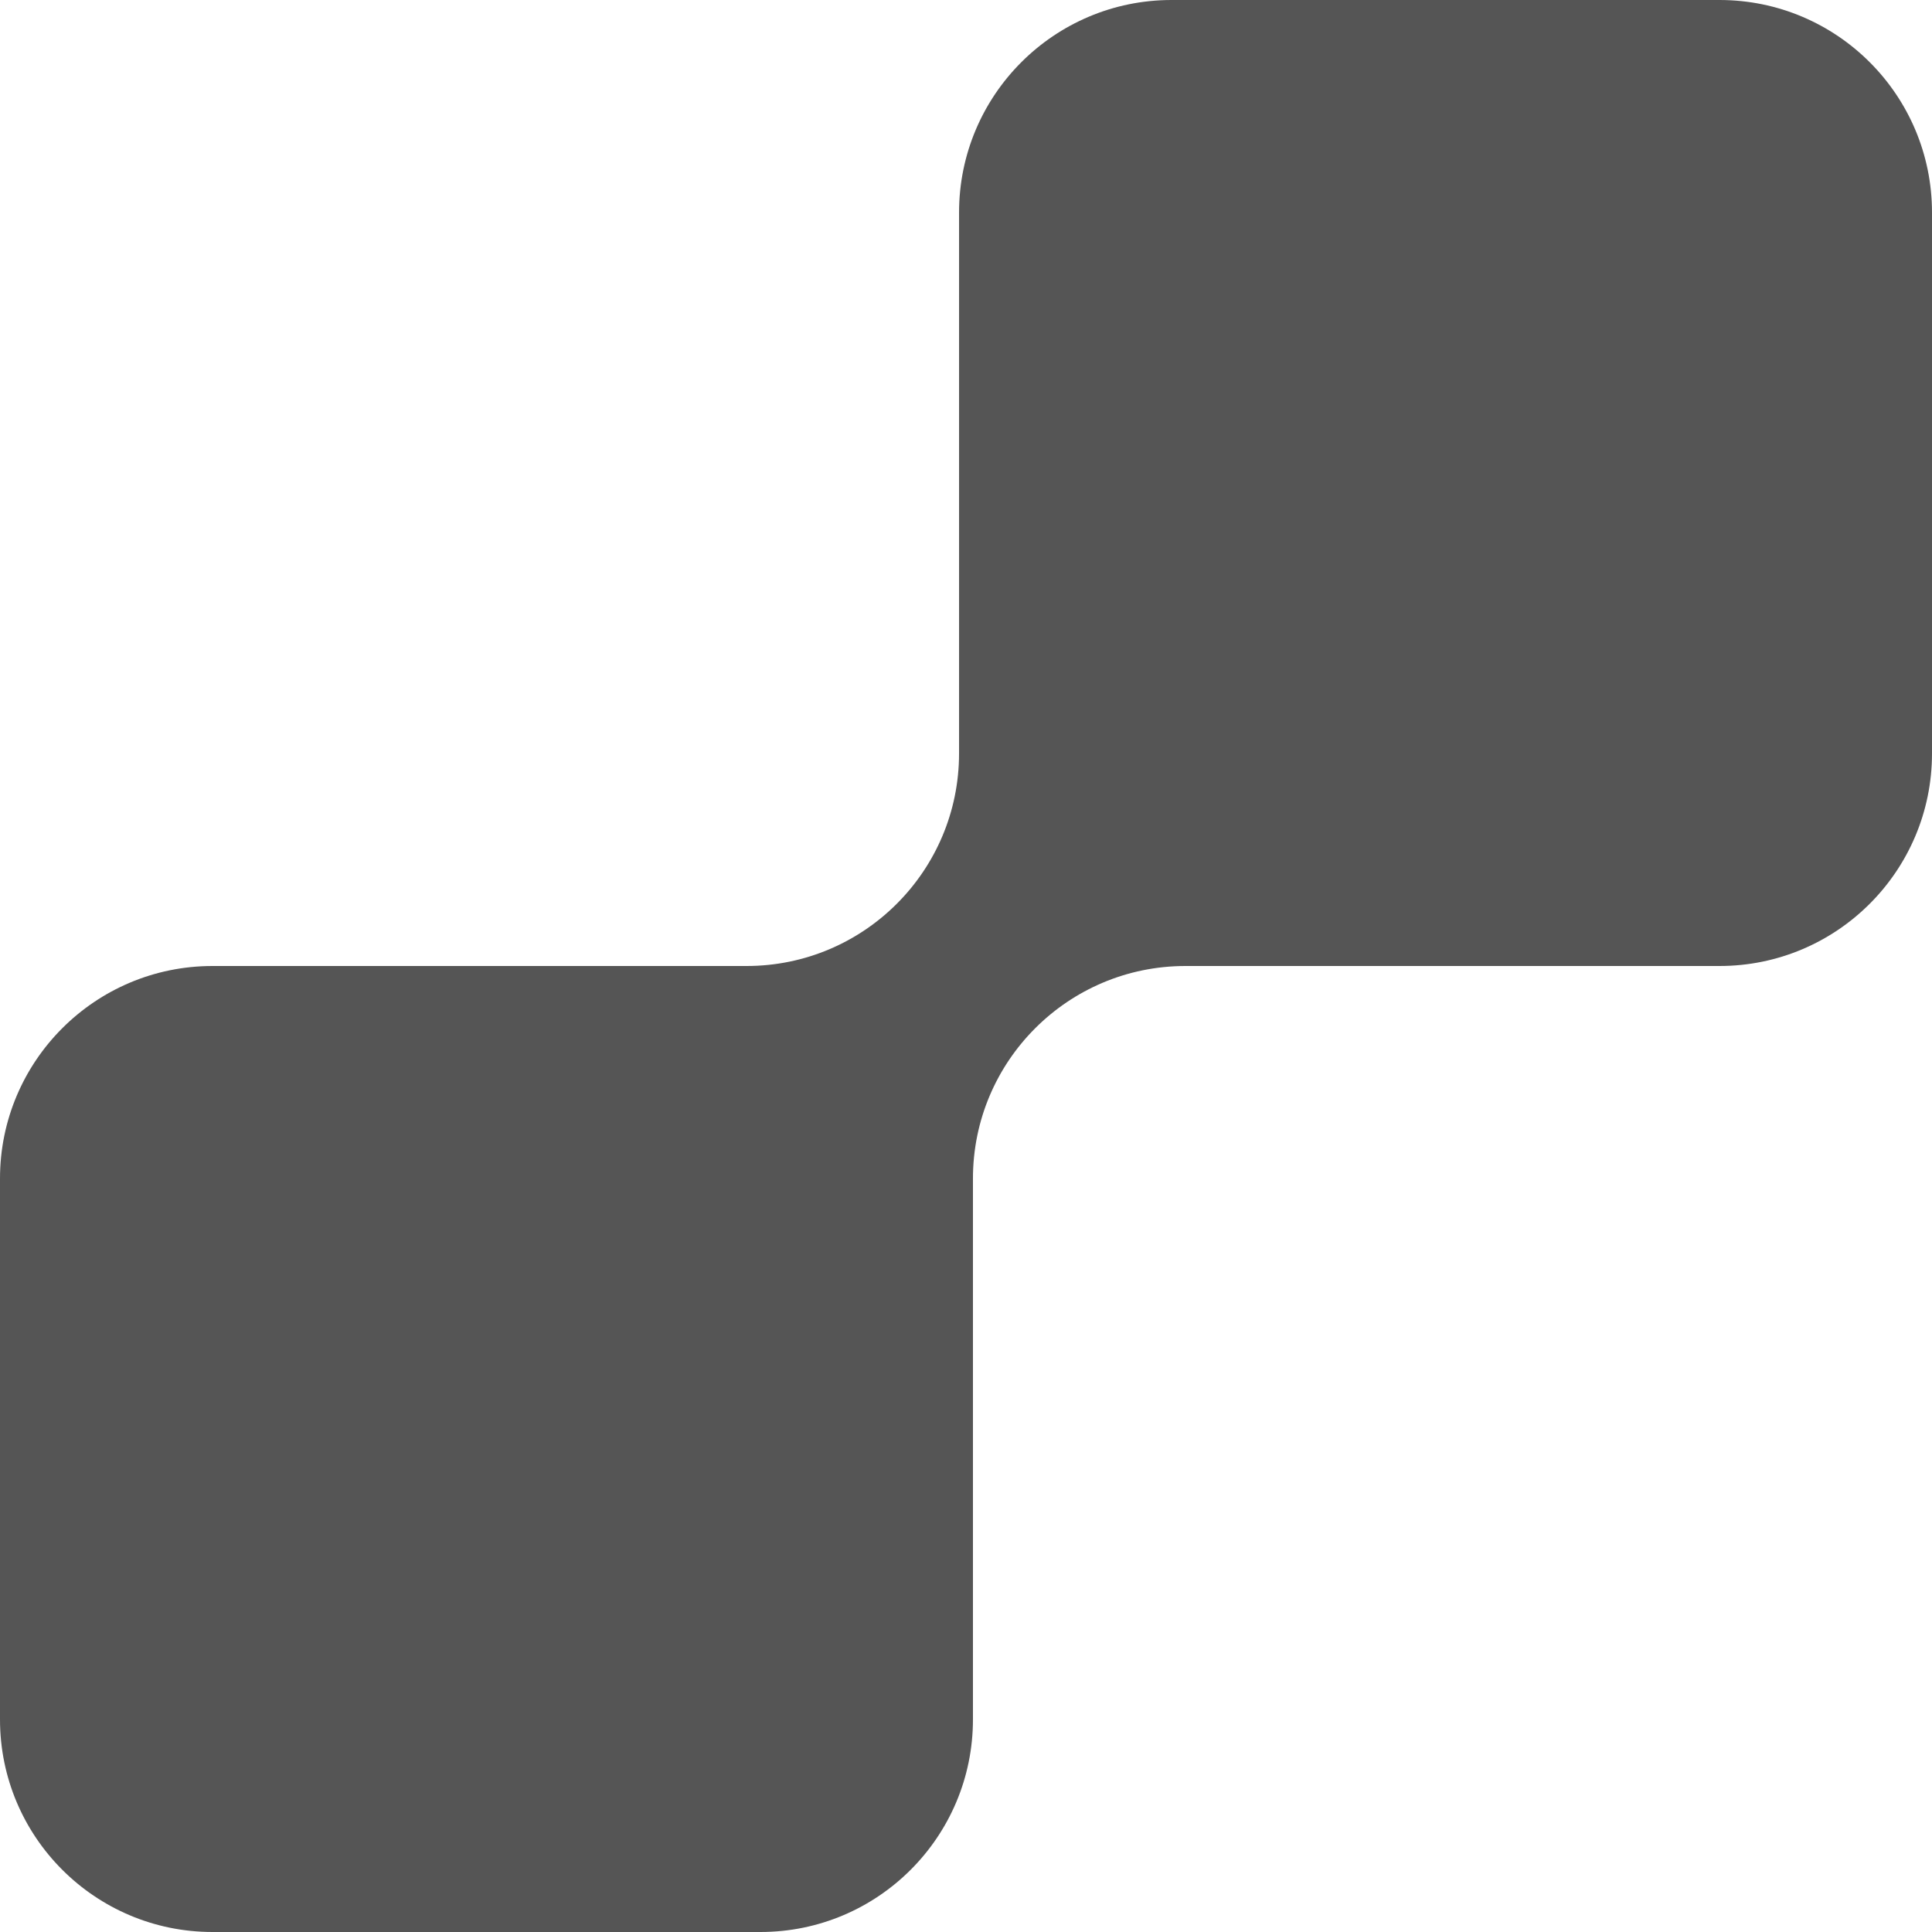 <svg width="395" height="395" viewBox="0 0 395 395" fill="none" xmlns="http://www.w3.org/2000/svg">
<path fill-rule="evenodd" clip-rule="evenodd" d="M351.55 197.5C375.547 197.5 395 178.047 395 154.05L395 43.45C395 19.453 375.547 -8.40846e-07 351.55 -1.87808e-06L239.529 -6.72008e-06C215.532 -7.75732e-06 196.08 19.453 196.08 43.45L196.08 154.05C196.08 178.047 176.626 197.5 152.63 197.5L43.45 197.5C19.454 197.5 2.09273e-05 216.954 1.98666e-05 240.95L1.49776e-05 351.55C1.39168e-05 375.546 19.454 395 43.45 395L155.472 395C179.468 395 198.921 375.546 198.921 351.55L198.921 240.95C198.921 216.954 218.374 197.5 242.371 197.5L351.55 197.5Z" fill="#555555"/>
</svg>
